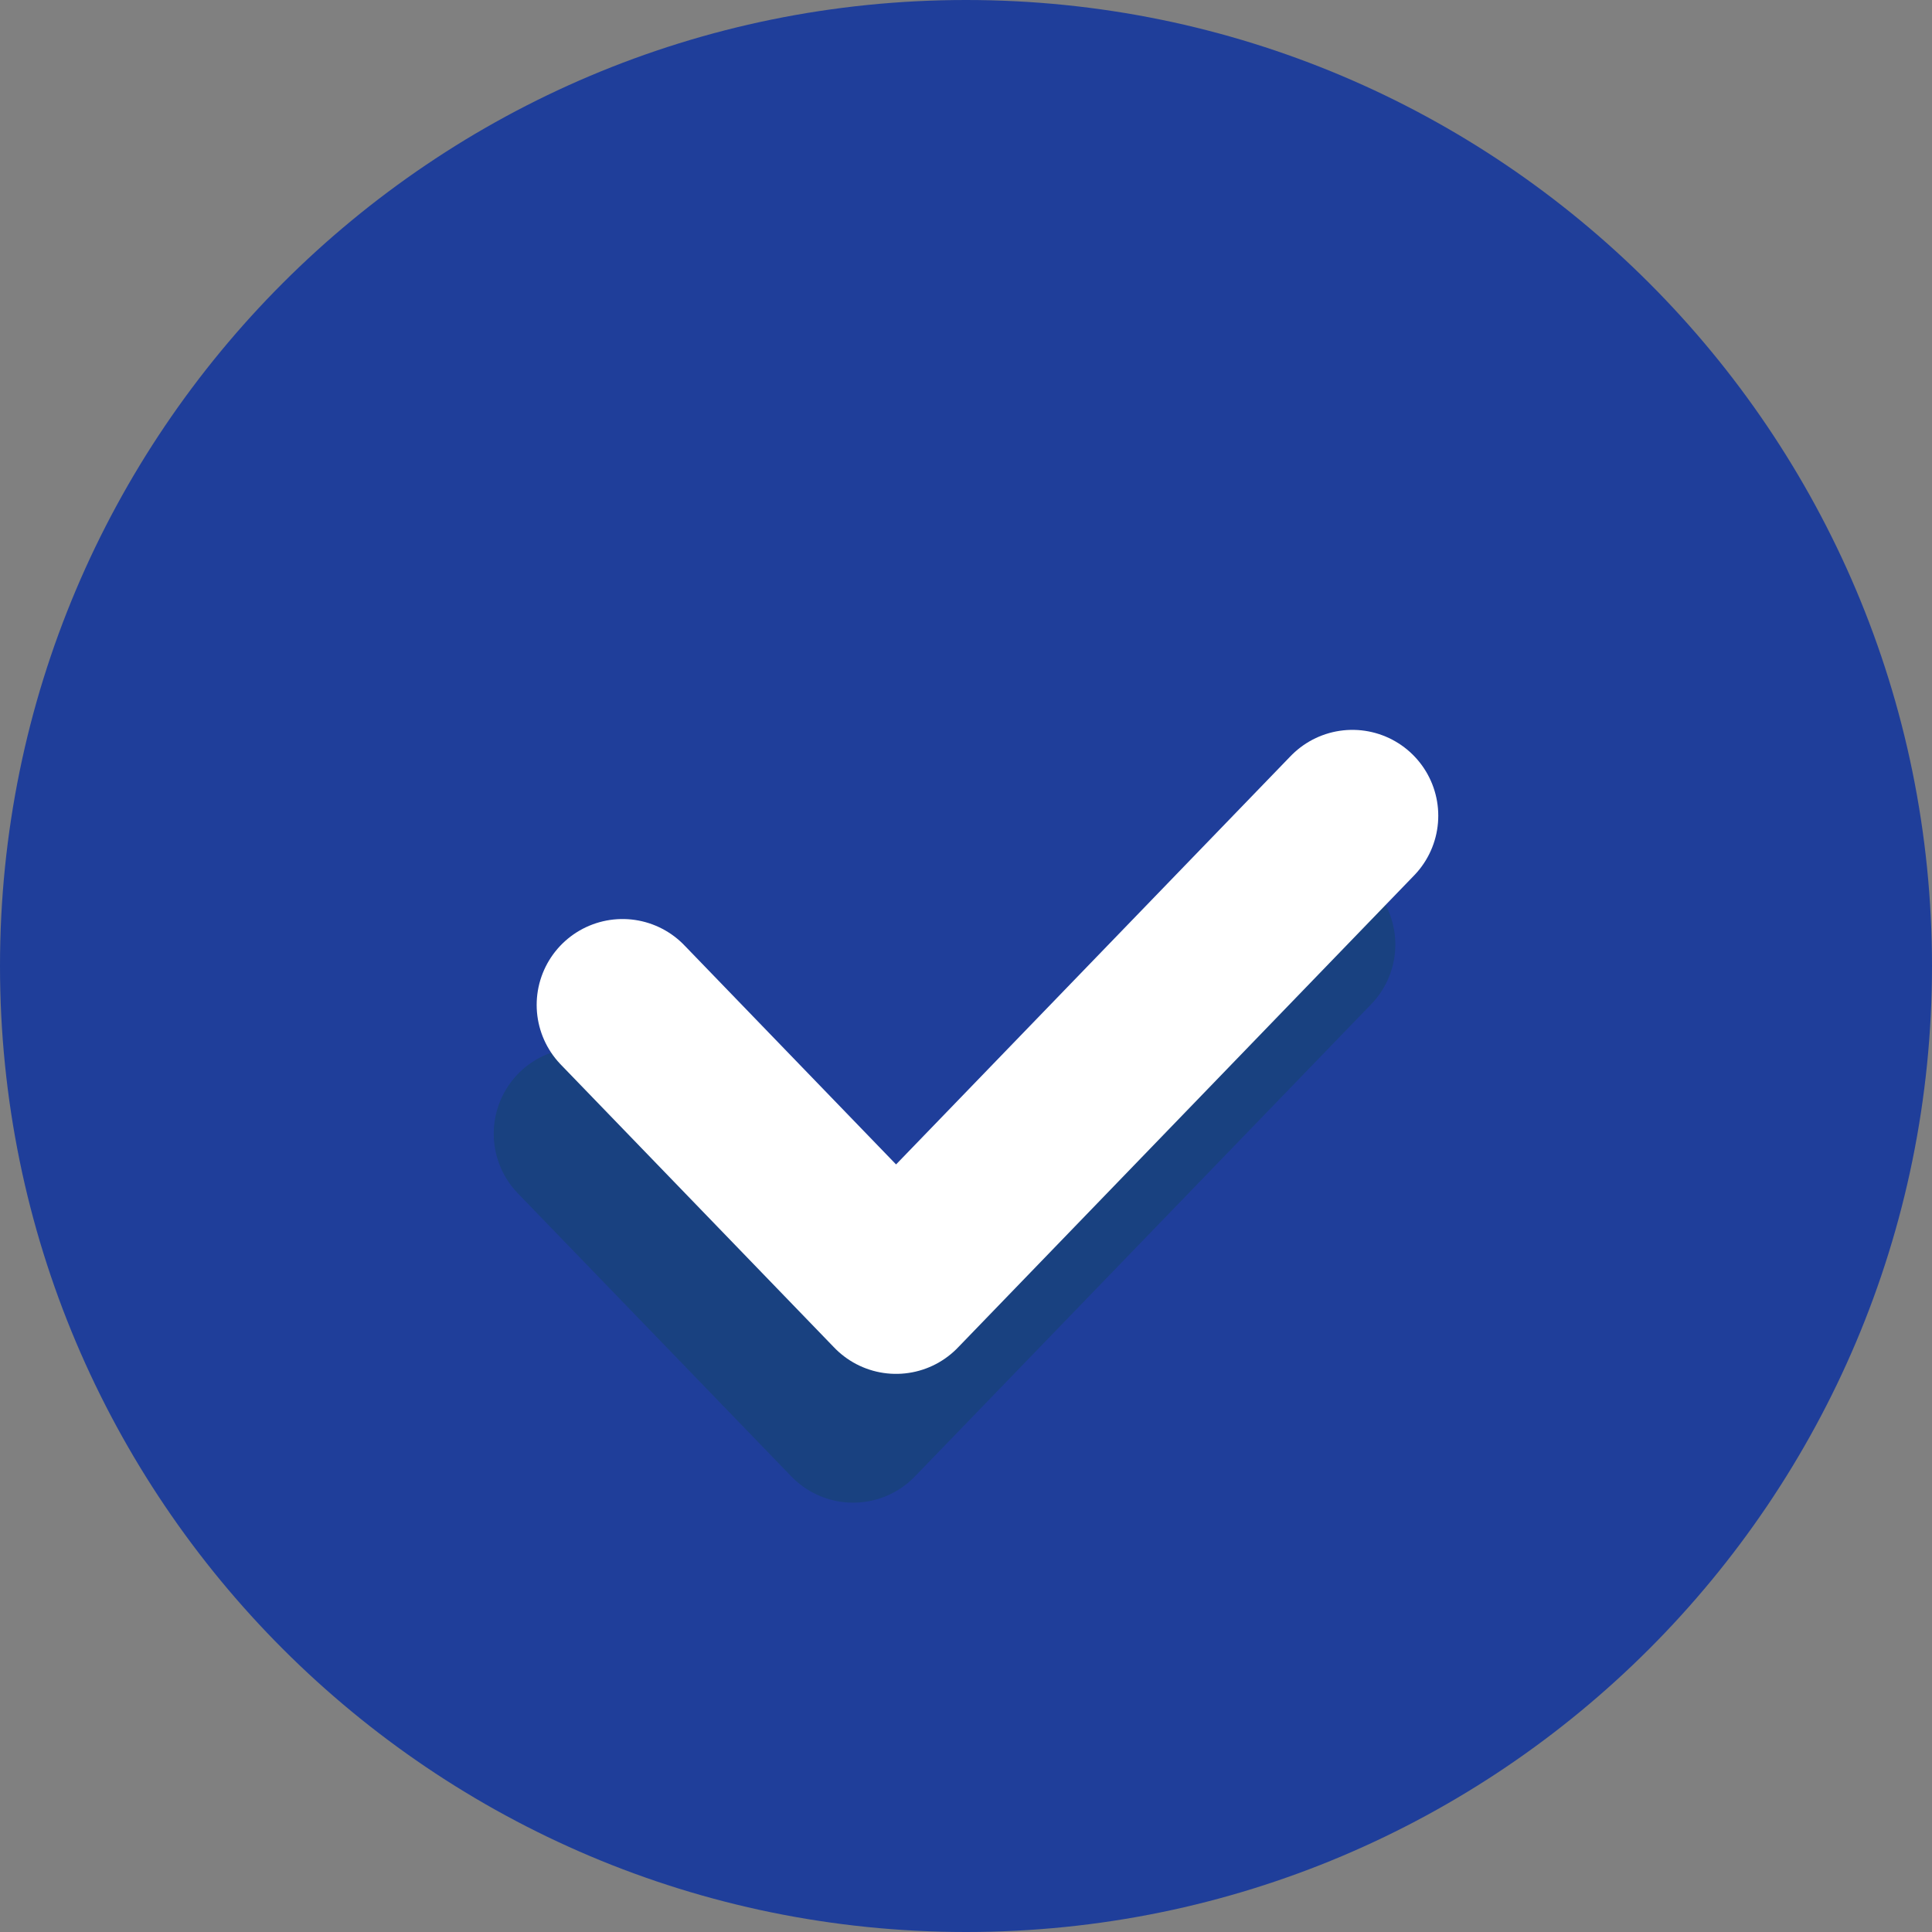 <svg width="90" height="90" viewBox="0 0 90 90" fill="none" xmlns="http://www.w3.org/2000/svg">
    <rect x="0" y="0" width="90" height="90" fill="#808080" stroke="none"/>
    <path fill-rule="evenodd" clip-rule="evenodd"
        d="M45 90C69.853 90 90 69.853 90 45C90 20.147 69.853 0 45 0C20.147 0 0 20.147 0 45C0 69.853 20.147 90 45 90Z"
        fill="#1F3E9A" />
    <path d="M27 52.812L39.742 66L61 44" stroke="#194180" stroke-width="8" stroke-linecap="round"
        stroke-linejoin="round" />
    <path d="M29 46.812L41.742 60L63 38" stroke="white" stroke-width="8" stroke-linecap="round"
        stroke-linejoin="round" />
</svg>